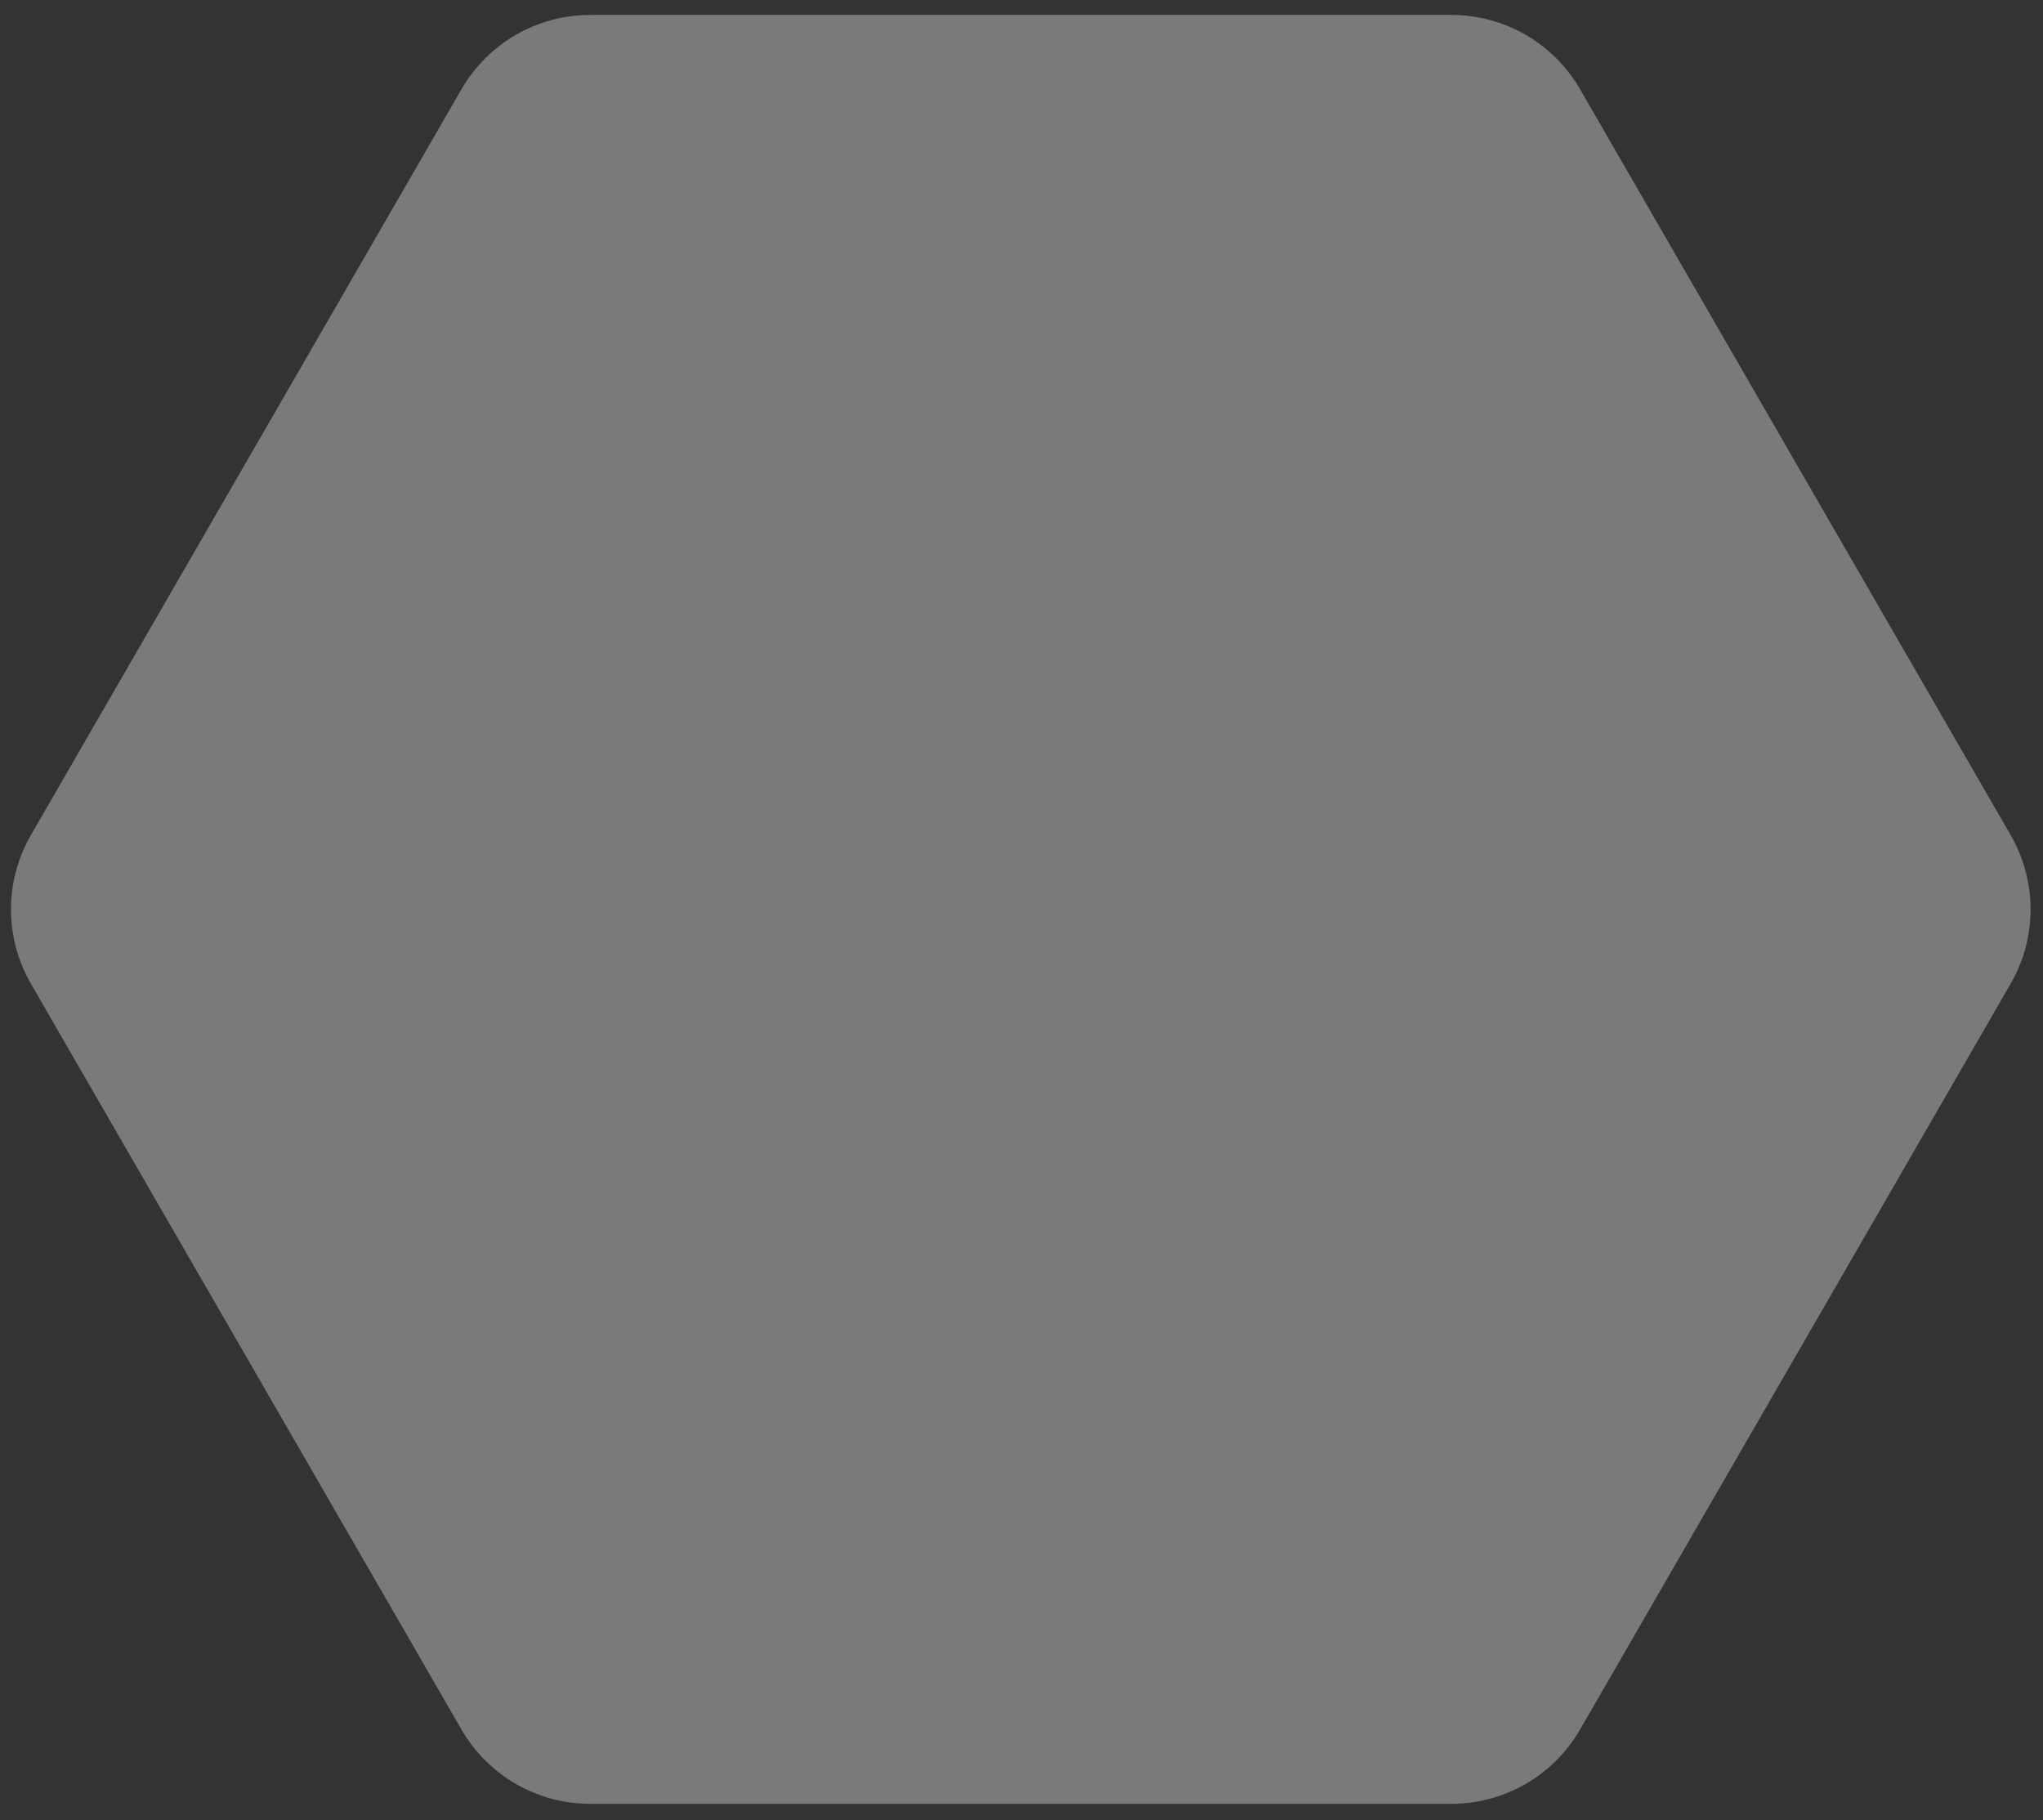 <svg width="110" height="98" viewBox="0 0 110 98" fill="none" xmlns="http://www.w3.org/2000/svg">
<rect x="0" y="0" width="110" height="98" fill="#333333" stroke="none"/>
<path d="M78.145 0.804C81.004 0.804 83.645 2.328 85.074 4.804L108.259 44.961C109.688 47.436 109.688 50.486 108.259 52.961L85.074 93.118C83.645 95.593 81.004 97.118 78.145 97.118L31.776 97.118C28.918 97.118 26.277 95.593 24.848 93.118L1.663 52.961C0.234 50.486 0.234 47.436 1.663 44.961L24.848 4.804C26.277 2.328 28.918 0.804 31.776 0.804L78.145 0.804Z" fill="white" fill-opacity="0.35"/>
</svg>
